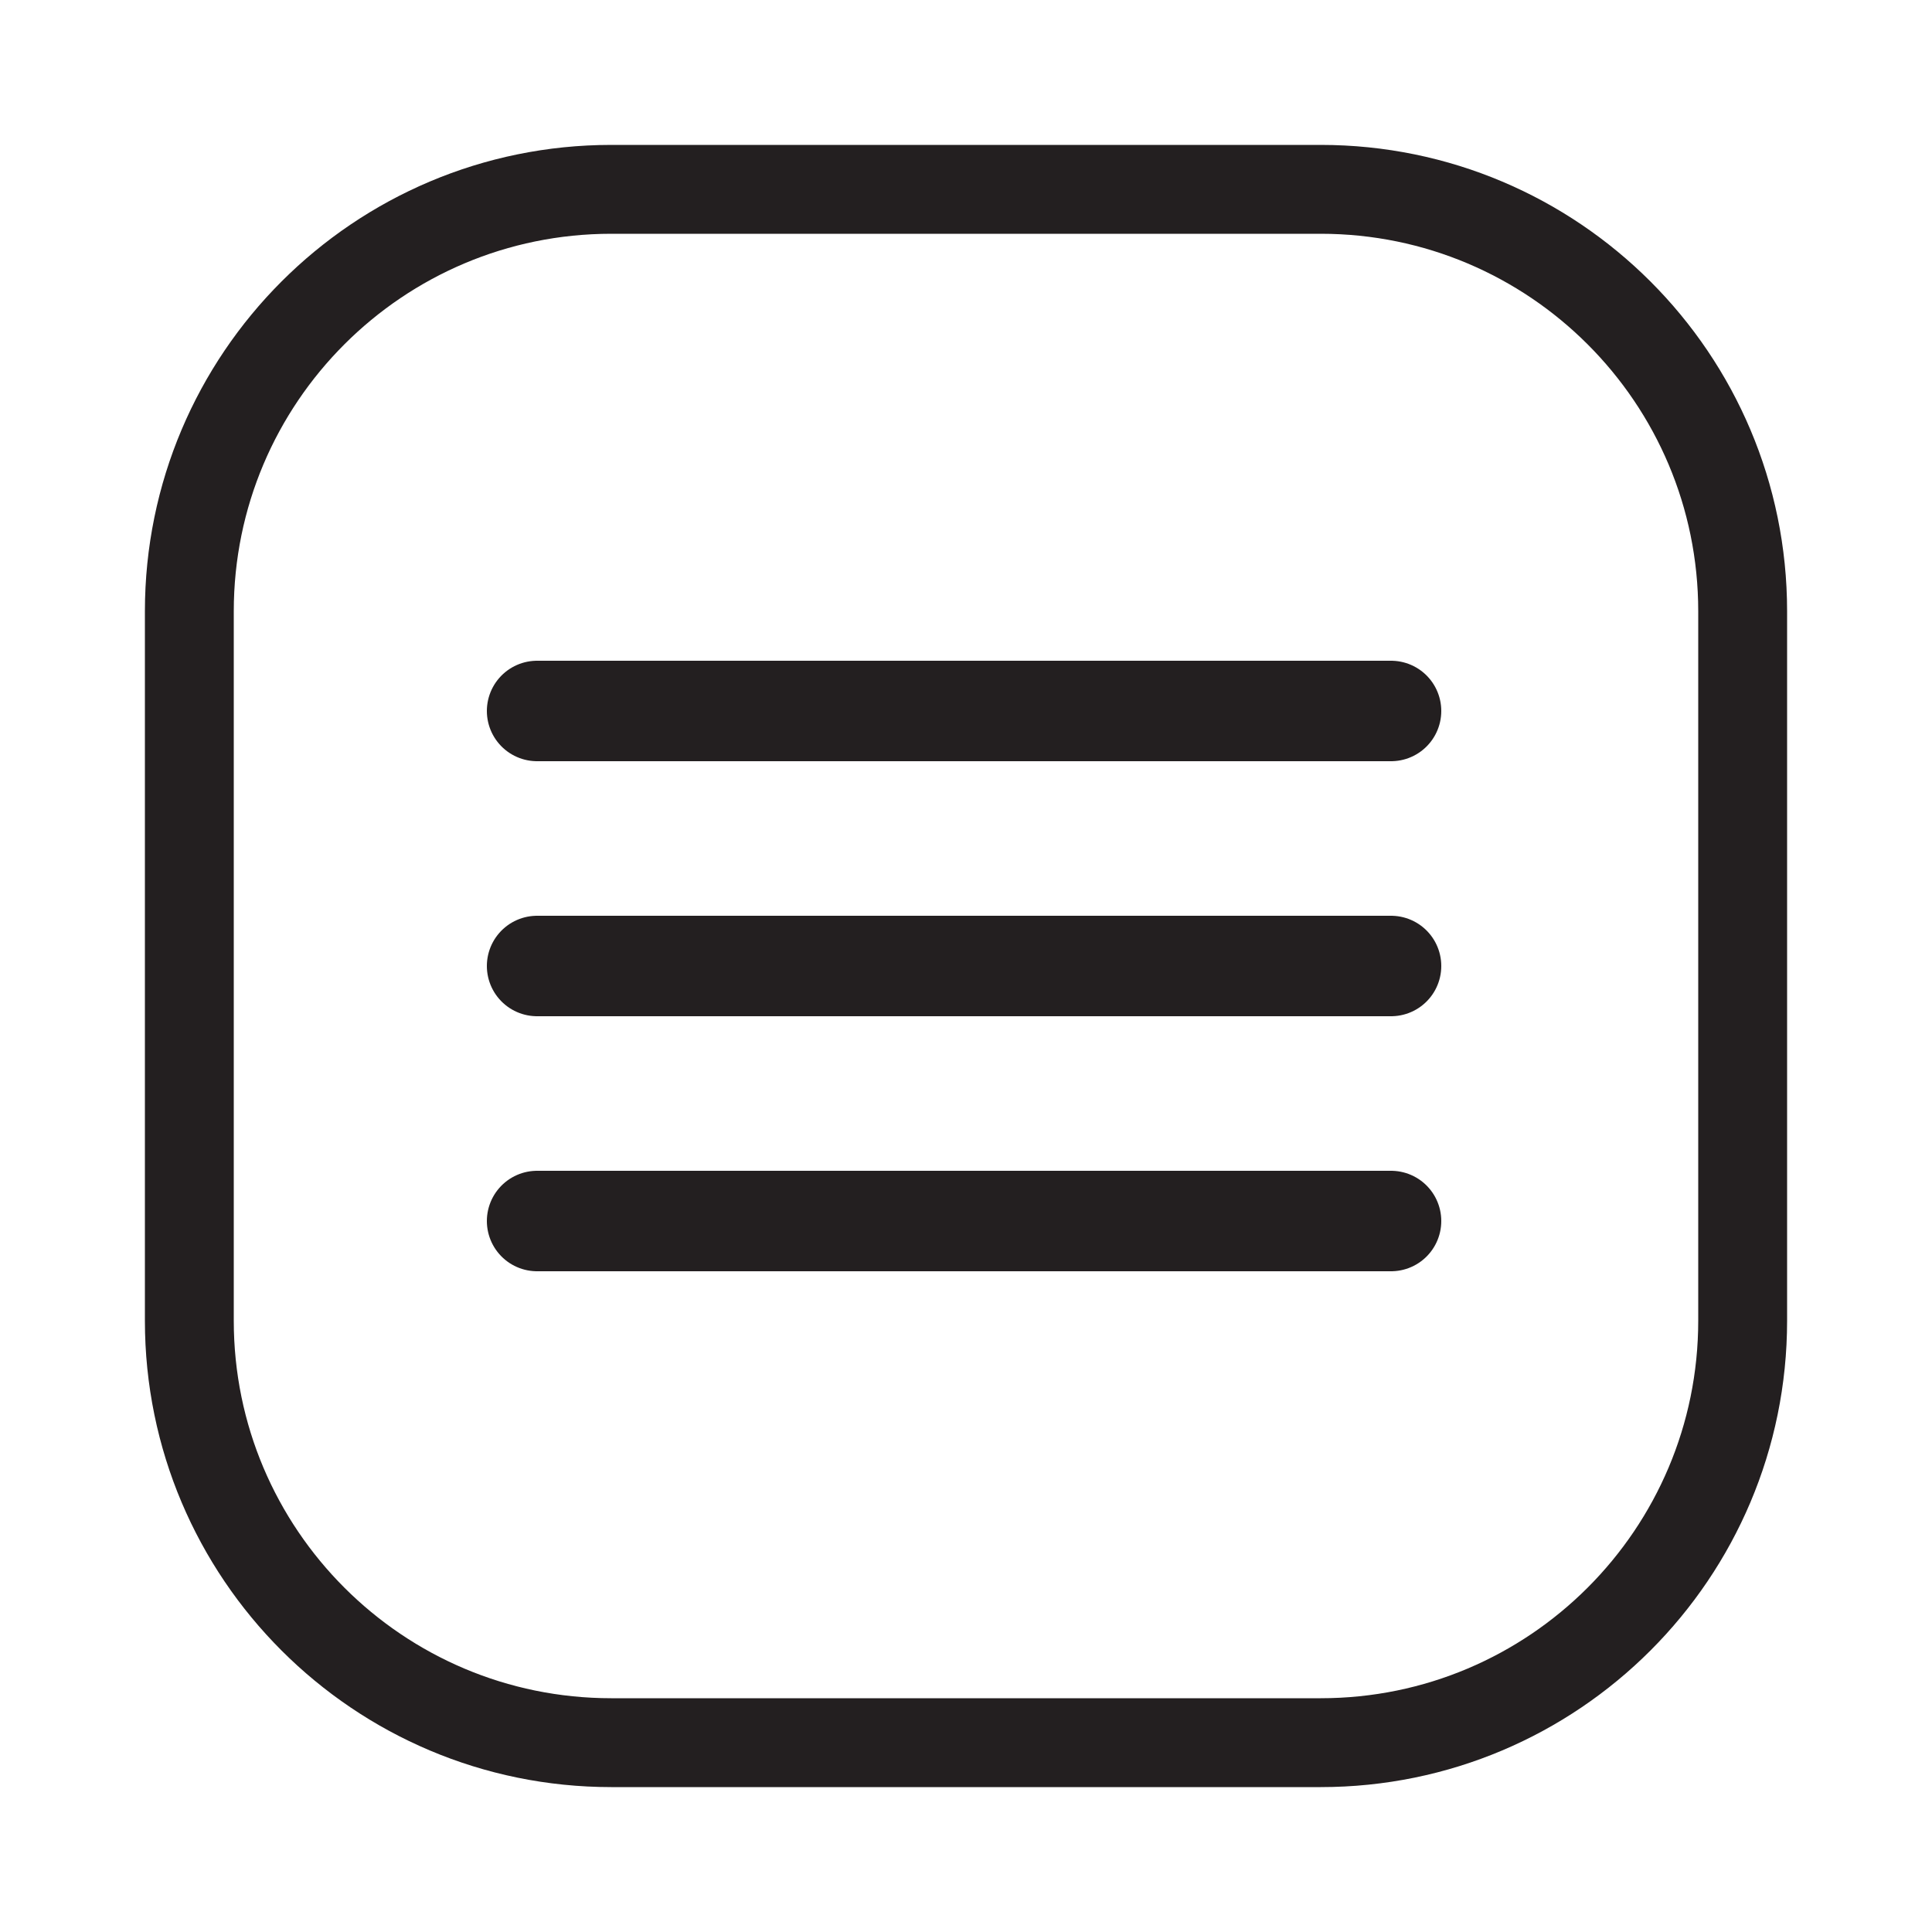<?xml version="1.0" encoding="utf-8"?>
<!-- Generator: Adobe Illustrator 23.0.6, SVG Export Plug-In . SVG Version: 6.00 Build 0)  -->
<svg version="1.1" id="Layer_1" xmlns="http://www.w3.org/2000/svg" xmlns:xlink="http://www.w3.org/1999/xlink" x="0px" y="0px"
	 viewBox="0 0 500 500" style="enable-background:new 0 0 500 500;" xml:space="preserve">
<style type="text/css">
	.st0{fill:none;stroke:#231F20;stroke-width:26;stroke-linecap:round;stroke-miterlimit:10;}
	.st1{fill:none;stroke:#231F20;stroke-width:23;stroke-linecap:round;stroke-miterlimit:10;}
</style>
<line class="st0" x1="139" y1="184" x2="360" y2="184"/>
<line class="st0" x1="139" y1="250" x2="360" y2="250"/>
<line class="st0" x1="139" y1="316" x2="360" y2="316"/>
<path class="st1" d="M341.8,451H158.2C97.9,451,49,402.1,49,341.8V158.2C49,97.9,97.9,49,158.2,49h183.6
	C402.1,49,451,97.9,451,158.2v183.6C451,402.1,402.1,451,341.8,451z"/>
</svg>
